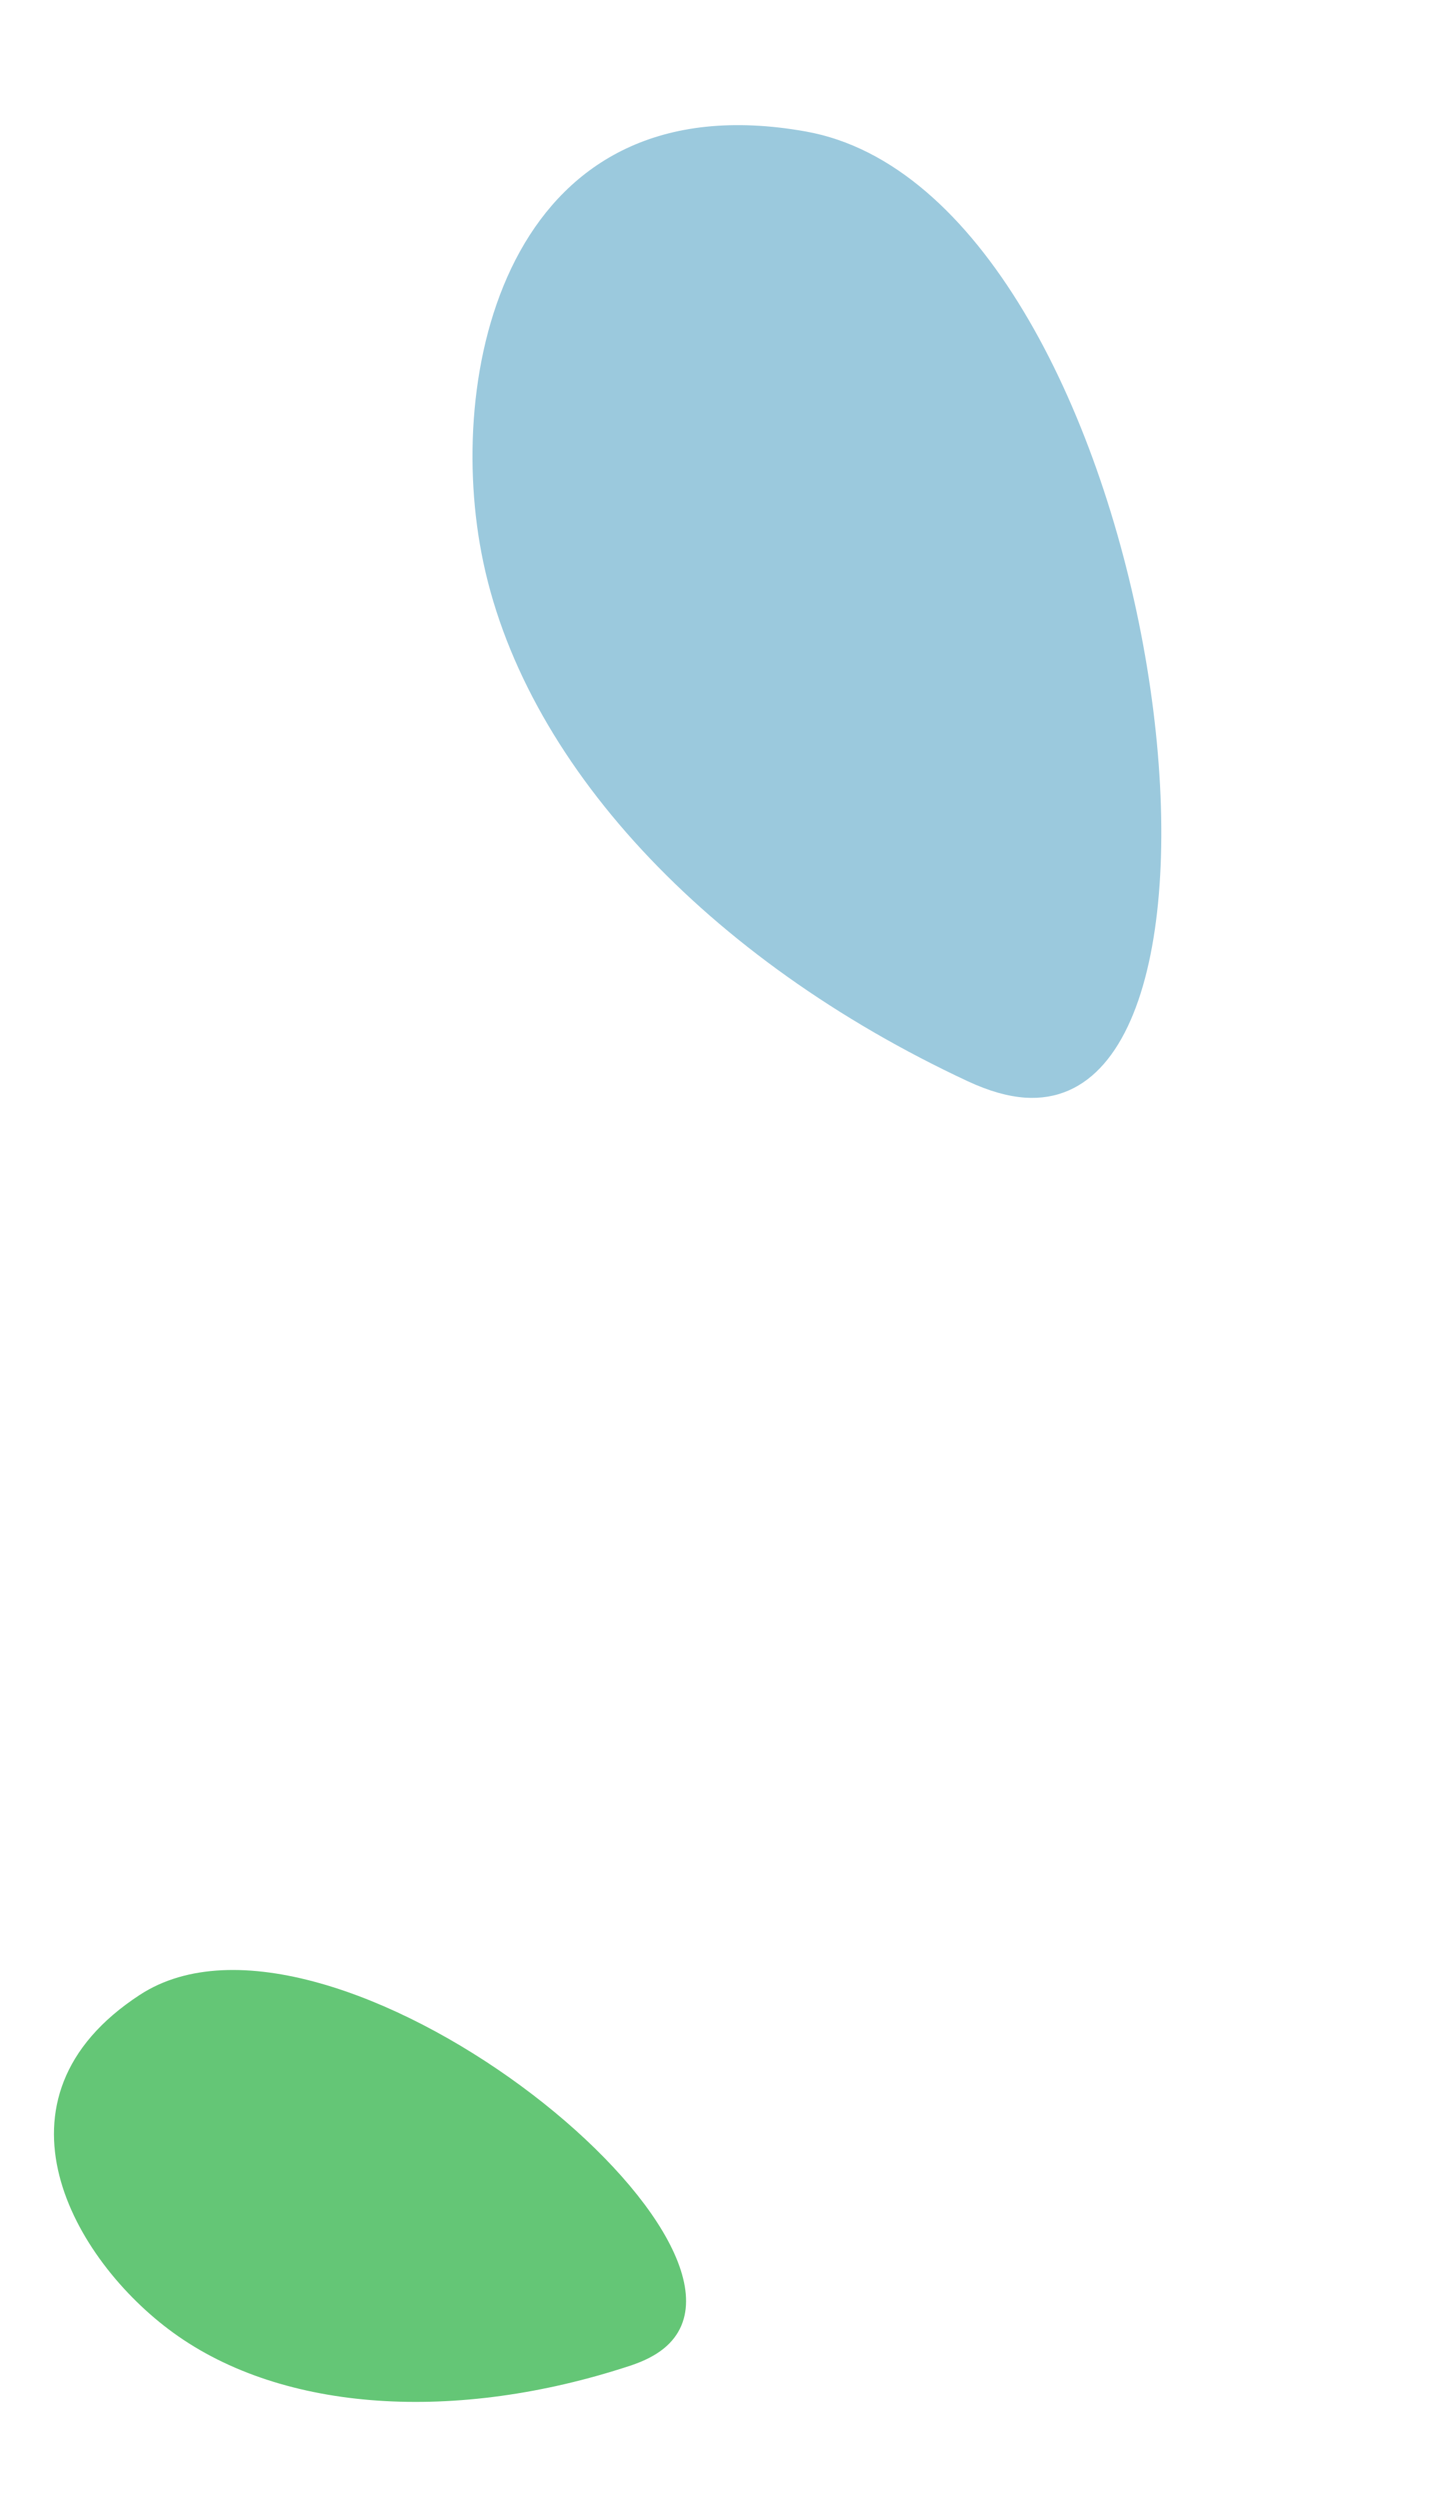 <svg width="50" height="86" viewBox="0 0 50 86" fill="none" xmlns="http://www.w3.org/2000/svg">
<path d="M35.269 37.759C44.164 38.363 39.732 6.664 27.727 4.523C17.634 2.719 15.321 12.49 16.566 19.015C17.931 26.208 24.349 33.018 33.298 37.193C34.039 37.539 34.689 37.717 35.269 37.759Z" fill="#9BC9DD"/>
<path d="M22.851 80.781C27.252 77.173 11.331 64.37 4.812 68.623C-0.671 72.197 2.526 77.753 5.958 80.243C9.738 82.991 15.7 83.351 21.687 81.38C22.183 81.217 22.564 81.015 22.851 80.781Z" fill="#64C676"/>
</svg>

